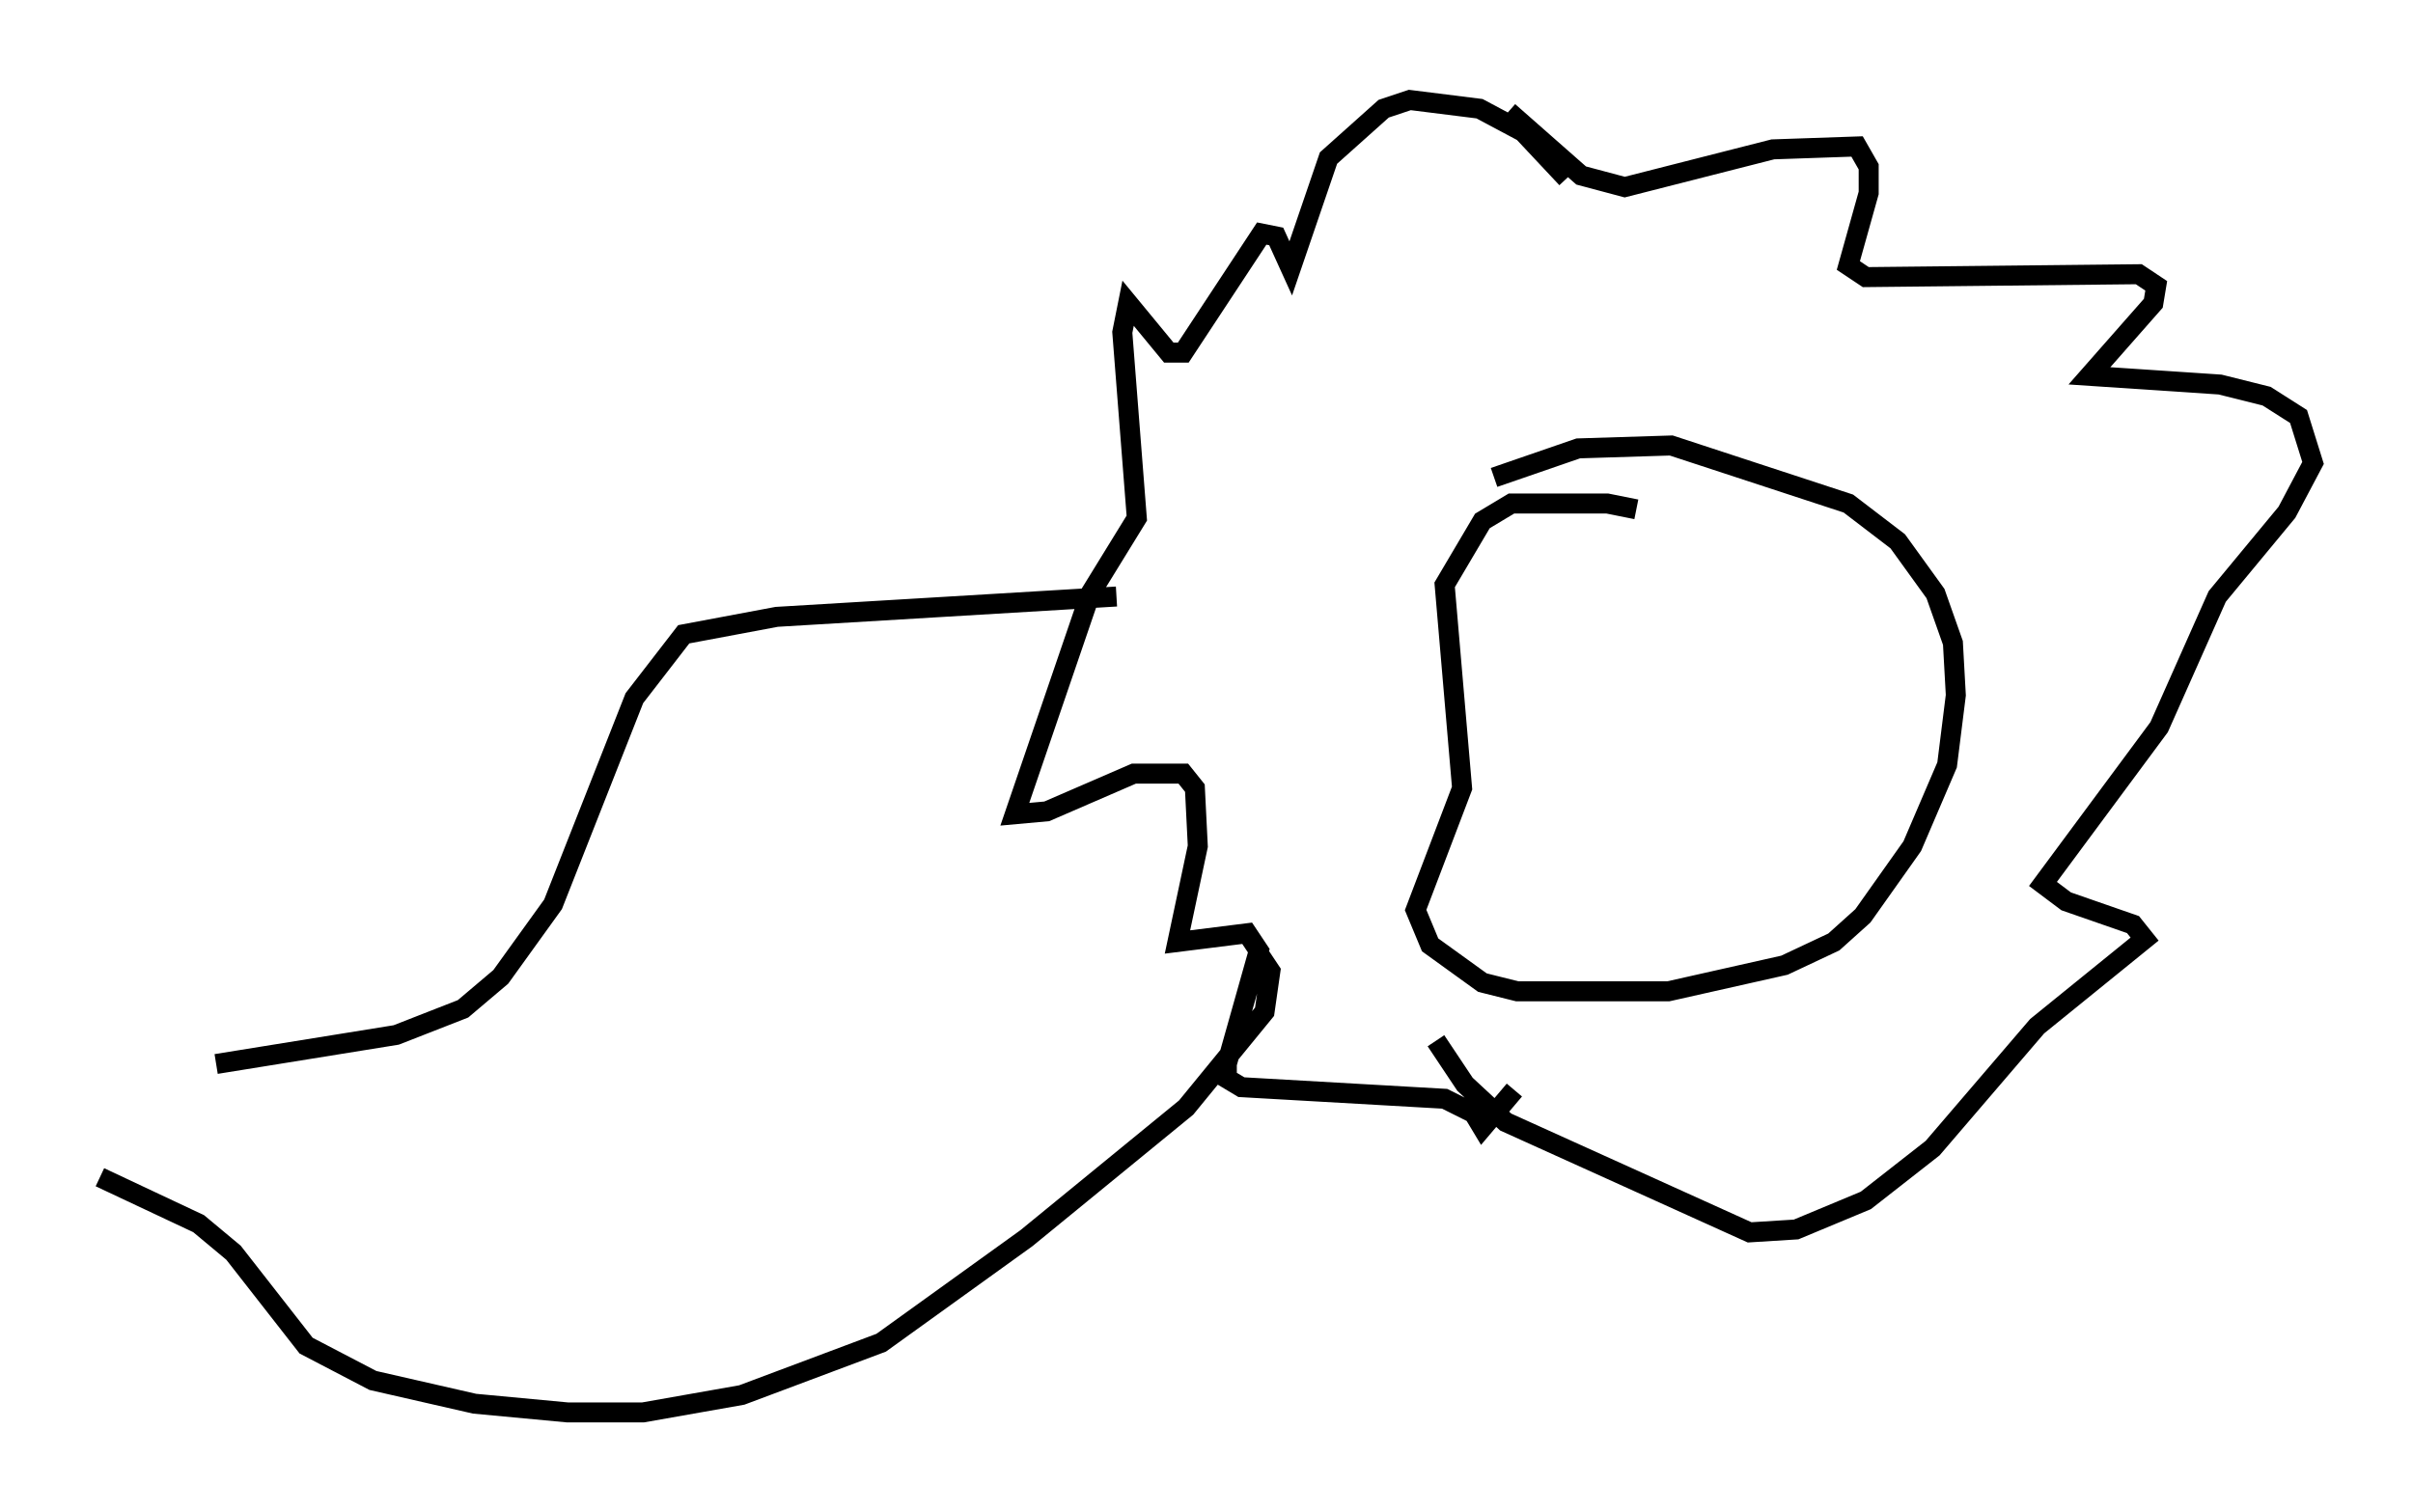 <?xml version="1.0" encoding="utf-8" ?>
<svg baseProfile="full" height="75.653" version="1.1" width="120.681" xmlns="http://www.w3.org/2000/svg" xmlns:ev="http://www.w3.org/2001/xml-events" xmlns:xlink="http://www.w3.org/1999/xlink"><defs /><rect fill="white" height="75.653" width="120.681" x="0" y="0" /><path d="M82.419, 26.207 m-0.581, -0.726 l-1.453, -0.291 -4.793, 0.0 l-1.453, 0.872 -1.888, 3.196 l0.872, 10.168 -2.324, 6.101 l0.726, 1.743 2.615, 1.888 l1.743, 0.436 7.553, 0.0 l5.81, -1.307 2.469, -1.162 l1.453, -1.307 2.469, -3.486 l1.743, -4.067 0.436, -3.486 l-0.145, -2.615 -0.872, -2.469 l-1.888, -2.615 -2.469, -1.888 l-8.86, -2.905 -4.648, 0.145 l-4.212, 1.453 m3.631, -14.961 l-2.179, -2.324 -2.179, -1.162 l-3.486, -0.436 -1.307, 0.436 l-2.76, 2.469 -1.888, 5.52 l-0.726, -1.598 -0.726, -0.145 l-3.922, 5.955 -0.726, 0.0 l-2.034, -2.469 -0.291, 1.453 l0.726, 9.296 -2.324, 3.777 l-3.777, 11.039 1.598, -0.145 l4.358, -1.888 2.469, 0.0 l0.581, 0.726 0.145, 2.905 l-1.017, 4.793 3.486, -0.436 l0.581, 0.872 -1.598, 5.665 l0.0, 0.726 0.726, 0.436 l10.168, 0.581 1.453, 0.726 l0.436, 0.726 1.598, -1.888 m-0.291, -48.95 l3.631, 3.196 2.179, 0.581 l7.408, -1.888 4.212, -0.145 l0.581, 1.017 0.0, 1.307 l-1.017, 3.631 0.872, 0.581 l13.654, -0.145 0.872, 0.581 l-0.145, 0.872 -3.196, 3.631 l6.536, 0.436 2.324, 0.581 l1.598, 1.017 0.726, 2.324 l-1.307, 2.469 -3.486, 4.212 l-2.905, 6.536 -5.81, 7.844 l1.162, 0.872 3.341, 1.162 l0.581, 0.726 -5.374, 4.358 l-5.229, 6.101 -3.341, 2.615 l-3.486, 1.453 -2.324, 0.145 l-12.201, -5.52 -2.034, -1.888 l-1.453, -2.179 m-15.978, -22.223 l-16.994, 1.017 -4.648, 0.872 l-2.469, 3.196 -4.067, 10.313 l-2.615, 3.631 -1.888, 1.598 l-3.341, 1.307 -9.006, 1.453 m52.145, -5.52 l0.581, 0.872 -0.291, 2.034 l-3.922, 4.793 -7.989, 6.536 l-7.263, 5.229 -6.972, 2.615 l-4.939, 0.872 -3.777, 0.0 l-4.648, -0.436 -5.084, -1.162 l-3.341, -1.743 -3.631, -4.648 l-1.743, -1.453 -4.939, -2.324 " fill="none" stroke="black" stroke-width="1" /></svg>